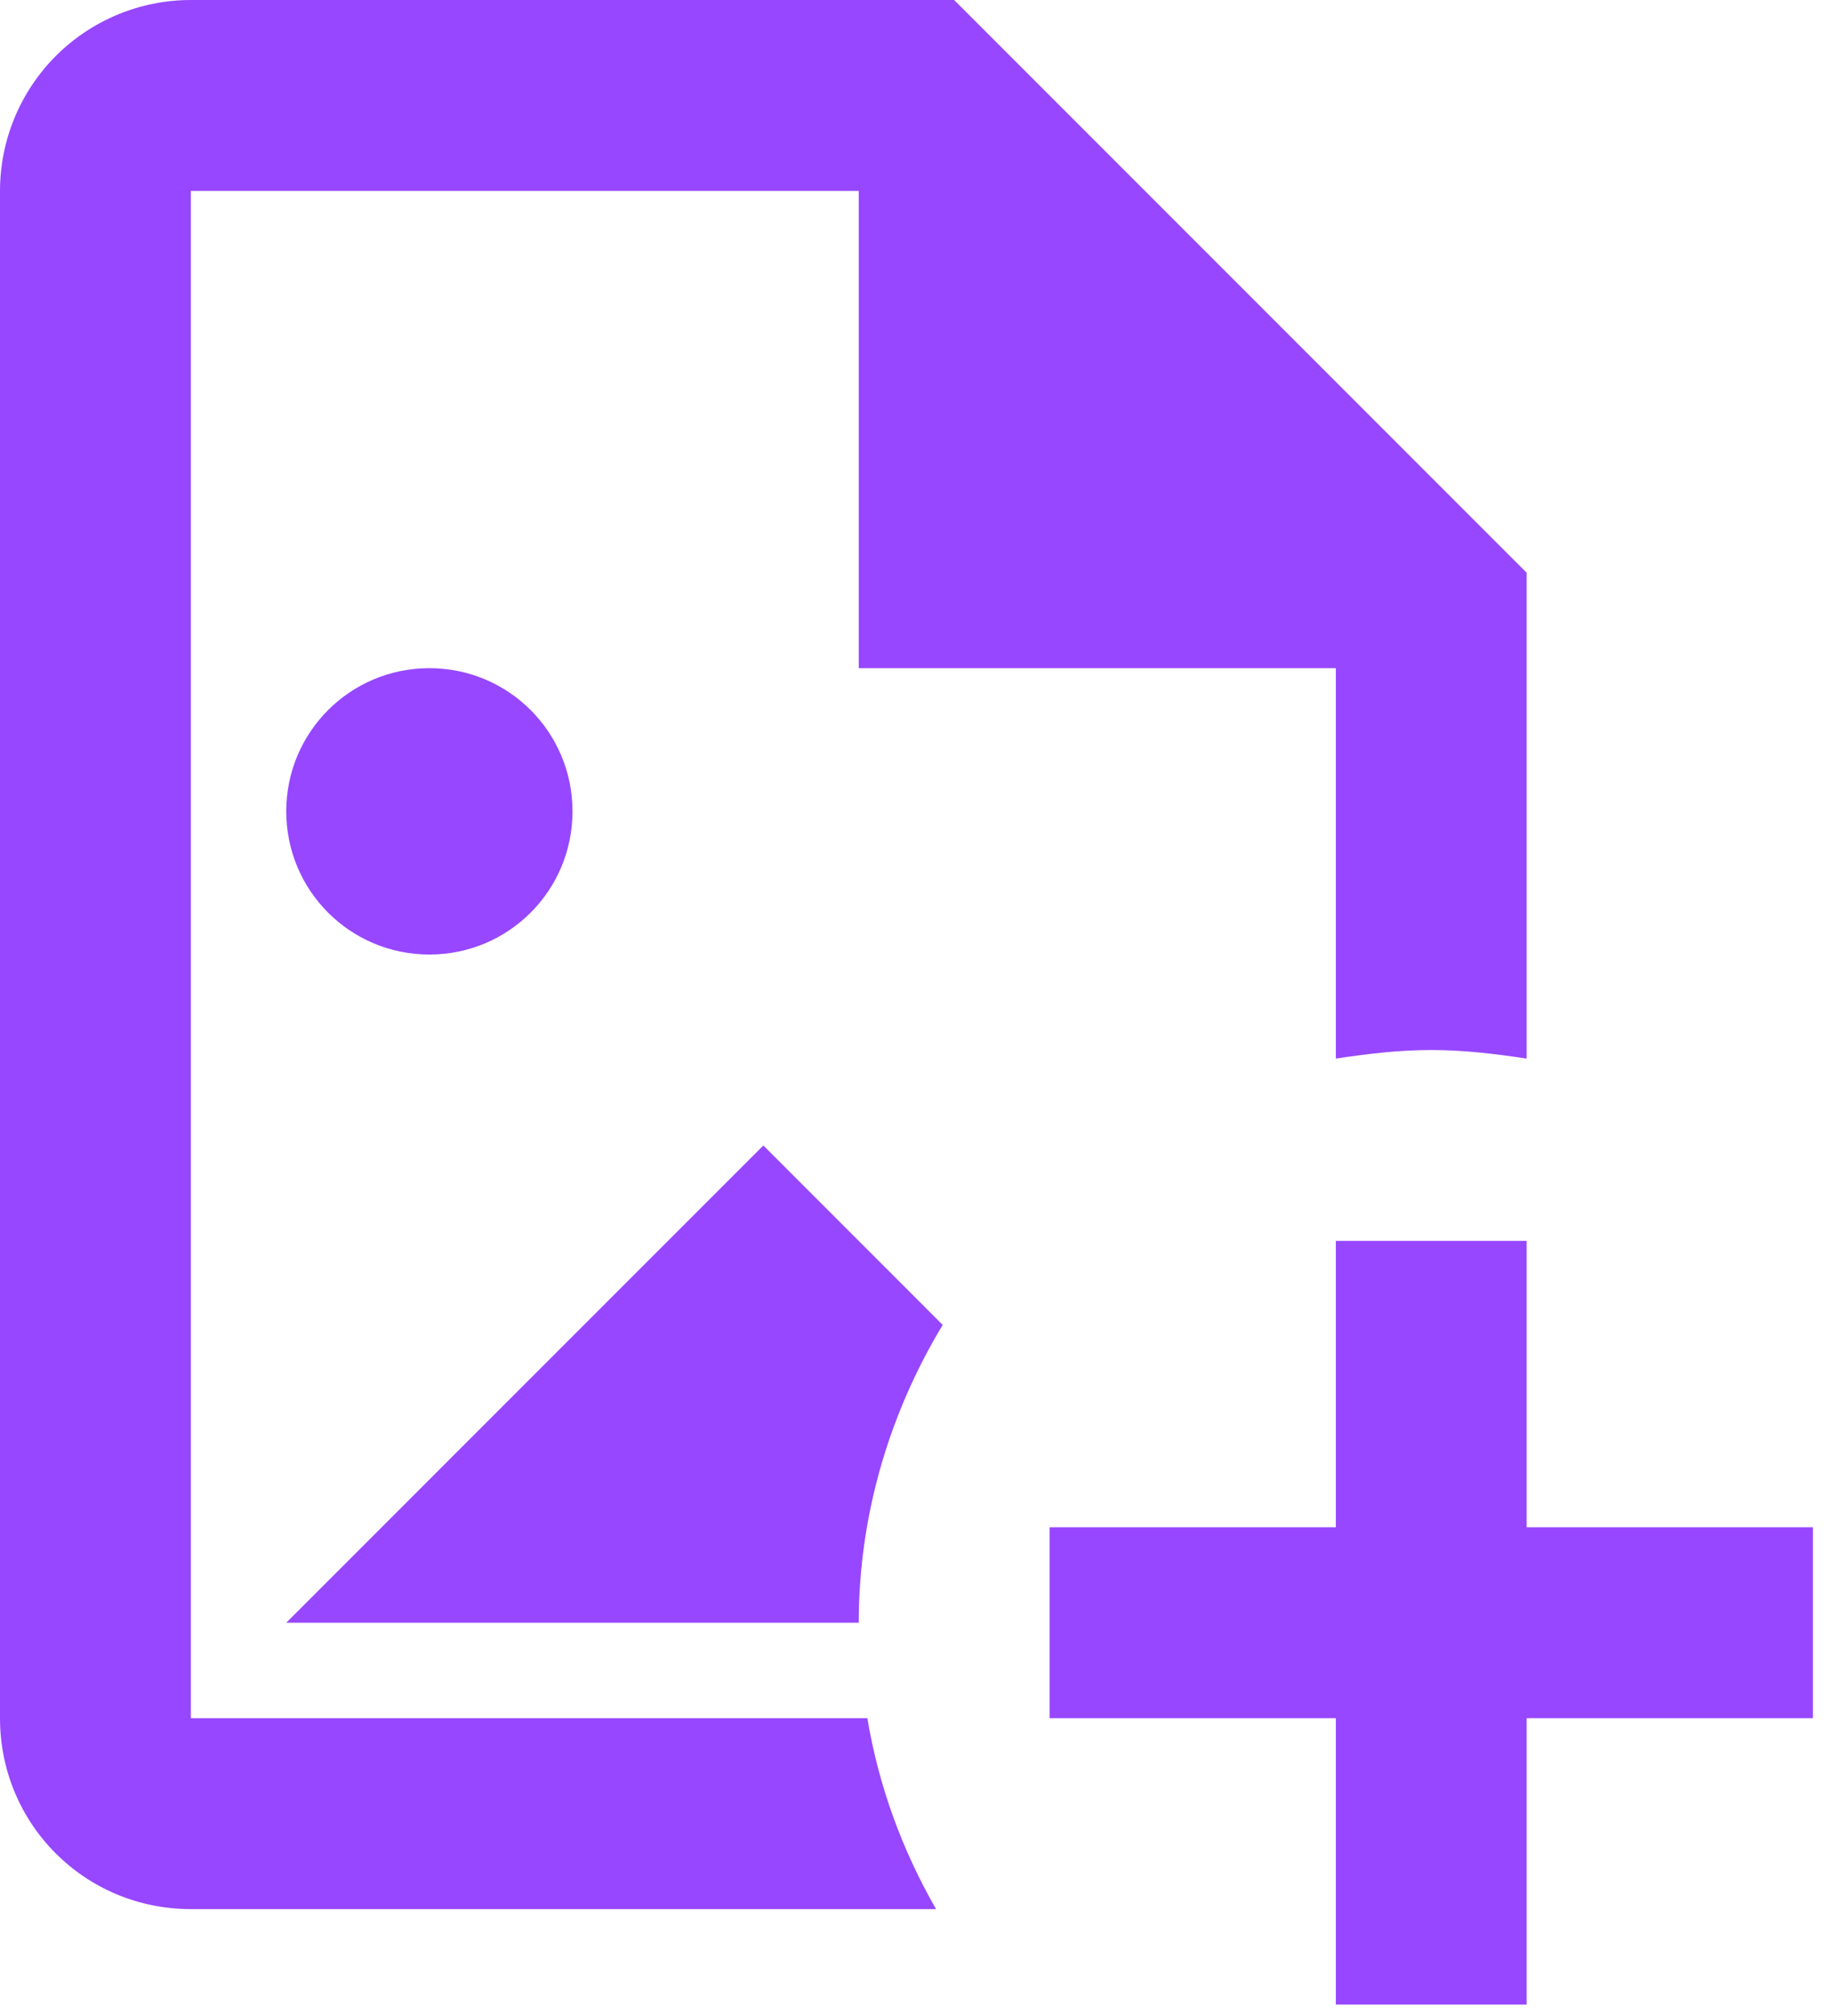 <svg width="40" height="44" viewBox="0 0 40 44" fill="none" xmlns="http://www.w3.org/2000/svg">
<path d="M6.25 35.417L16.667 25L20.583 28.917C19.438 30.812 18.75 33.042 18.75 35.417H6.25ZM12.5 17.708C12.5 15.979 11.104 14.583 9.375 14.583C7.646 14.583 6.25 15.979 6.25 17.708C6.25 19.438 7.646 20.833 9.375 20.833C11.104 20.833 12.5 19.438 12.5 17.708ZM18.938 37.5H4.167V4.167H18.75V14.583H29.167V23.104C29.854 23 30.542 22.917 31.25 22.917C31.958 22.917 32.646 23 33.333 23.104V12.5L20.833 0H4.167C3.062 0 2.002 0.439 1.22 1.22C0.439 2.002 0 3.062 0 4.167V37.5C0 39.812 1.854 41.667 4.167 41.667H20.438C19.708 40.396 19.188 39 18.938 37.5ZM29.167 27.083V33.333H22.917V37.5H29.167V43.75H33.333V37.5H39.583V33.333H33.333V27.083H29.167Z" fill="#9747FF"/>
</svg>
